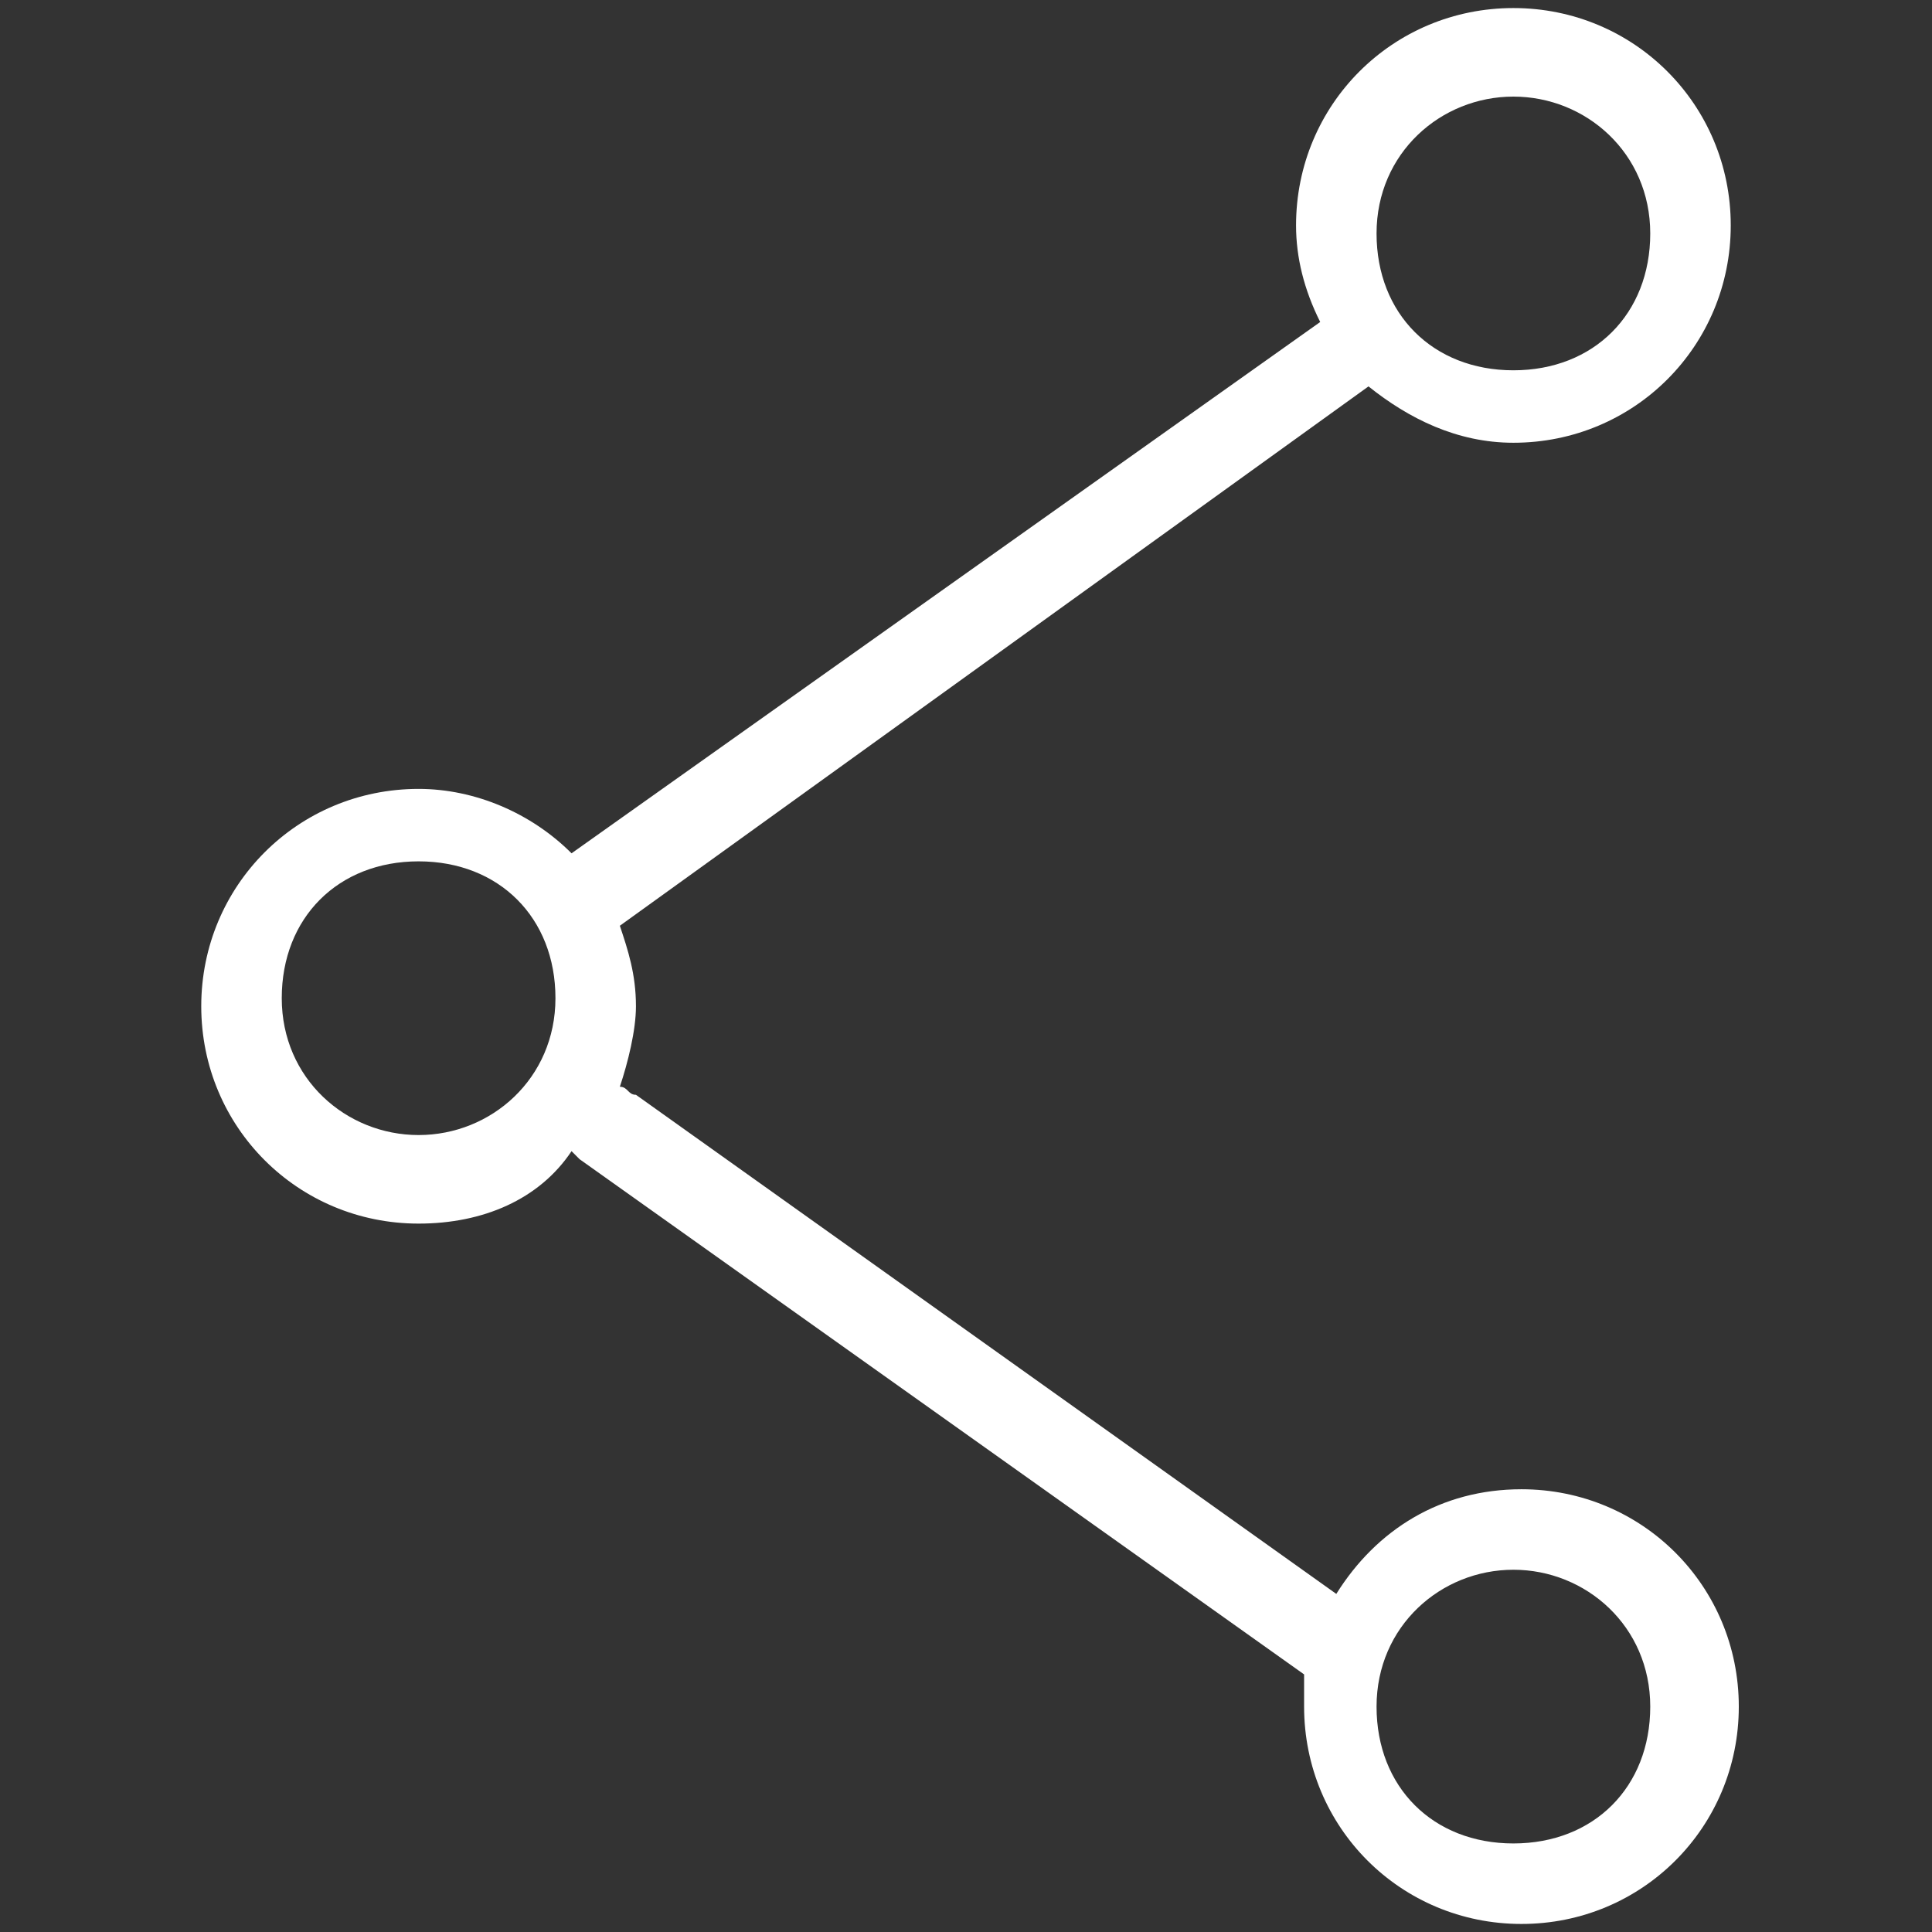 <?xml version="1.0" encoding="utf-8"?>
<!-- Generator: Adobe Illustrator 16.0.0, SVG Export Plug-In . SVG Version: 6.00 Build 0)  --><!DOCTYPE svg PUBLIC "-//W3C//DTD SVG 1.1//EN" "http://www.w3.org/Graphics/SVG/1.1/DTD/svg11.dtd">
<svg enable-background="new 0 0 24 24" height="24px" id="Layer_1" version="1.1" viewBox="0 0 24 24" width="24px" x="0px" xml:space="preserve" xmlns="http://www.w3.org/2000/svg" xmlns:xlink="http://www.w3.org/1999/xlink" y="0px">
<rect x="0" y="0" width="24" height="24" fill="#333333" stroke="none"/>
<g>
<path d="M17,4.8C17,4.8,17,4.8,17,4.8c0.5,0.4,1.1,0.7,1.8,0.7c1.5,0,2.7-1.2,2.7-2.7s-1.2-2.7-2.7-2.7s-2.7,1.2-2.7,2.7   c0,0.4,0.1,0.8,0.3,1.2c0,0,0,0,0,0l-9.3,6.6c-0.5-0.5-1.2-0.8-1.9-0.8c-1.5,0-2.7,1.2-2.7,2.7s1.2,2.7,2.7,2.7   c0.8,0,1.5-0.3,1.9-0.9c0,0,0.1,0.1,0.1,0.1l9,6.4c0,0.1,0,0.3,0,0.4c0,1.5,1.2,2.7,2.7,2.7s2.7-1.2,2.7-2.7s-1.2-2.7-2.7-2.7   c-1,0-1.8,0.5-2.3,1.3l-8.7-6.2c-0.1,0-0.1-0.1-0.2-0.1c0.1-0.3,0.2-0.7,0.2-1c0-0.4-0.1-0.7-0.2-1c0,0,0,0,0,0L17,4.8z M18.8,1.2   c0.9,0,1.7,0.7,1.7,1.7s-0.7,1.7-1.7,1.7s-1.7-0.7-1.7-1.7S17.9,1.2,18.8,1.2z M18.8,19.5c0.9,0,1.7,0.7,1.7,1.7s-0.7,1.7-1.7,1.7   s-1.7-0.7-1.7-1.7S17.9,19.5,18.8,19.5z M5.2,14.1c-0.9,0-1.7-0.7-1.7-1.7s0.7-1.7,1.7-1.7s1.7,0.7,1.7,1.7S6.1,14.1,5.2,14.1z" fill="#FFFFFF"/>
</g>
</svg>